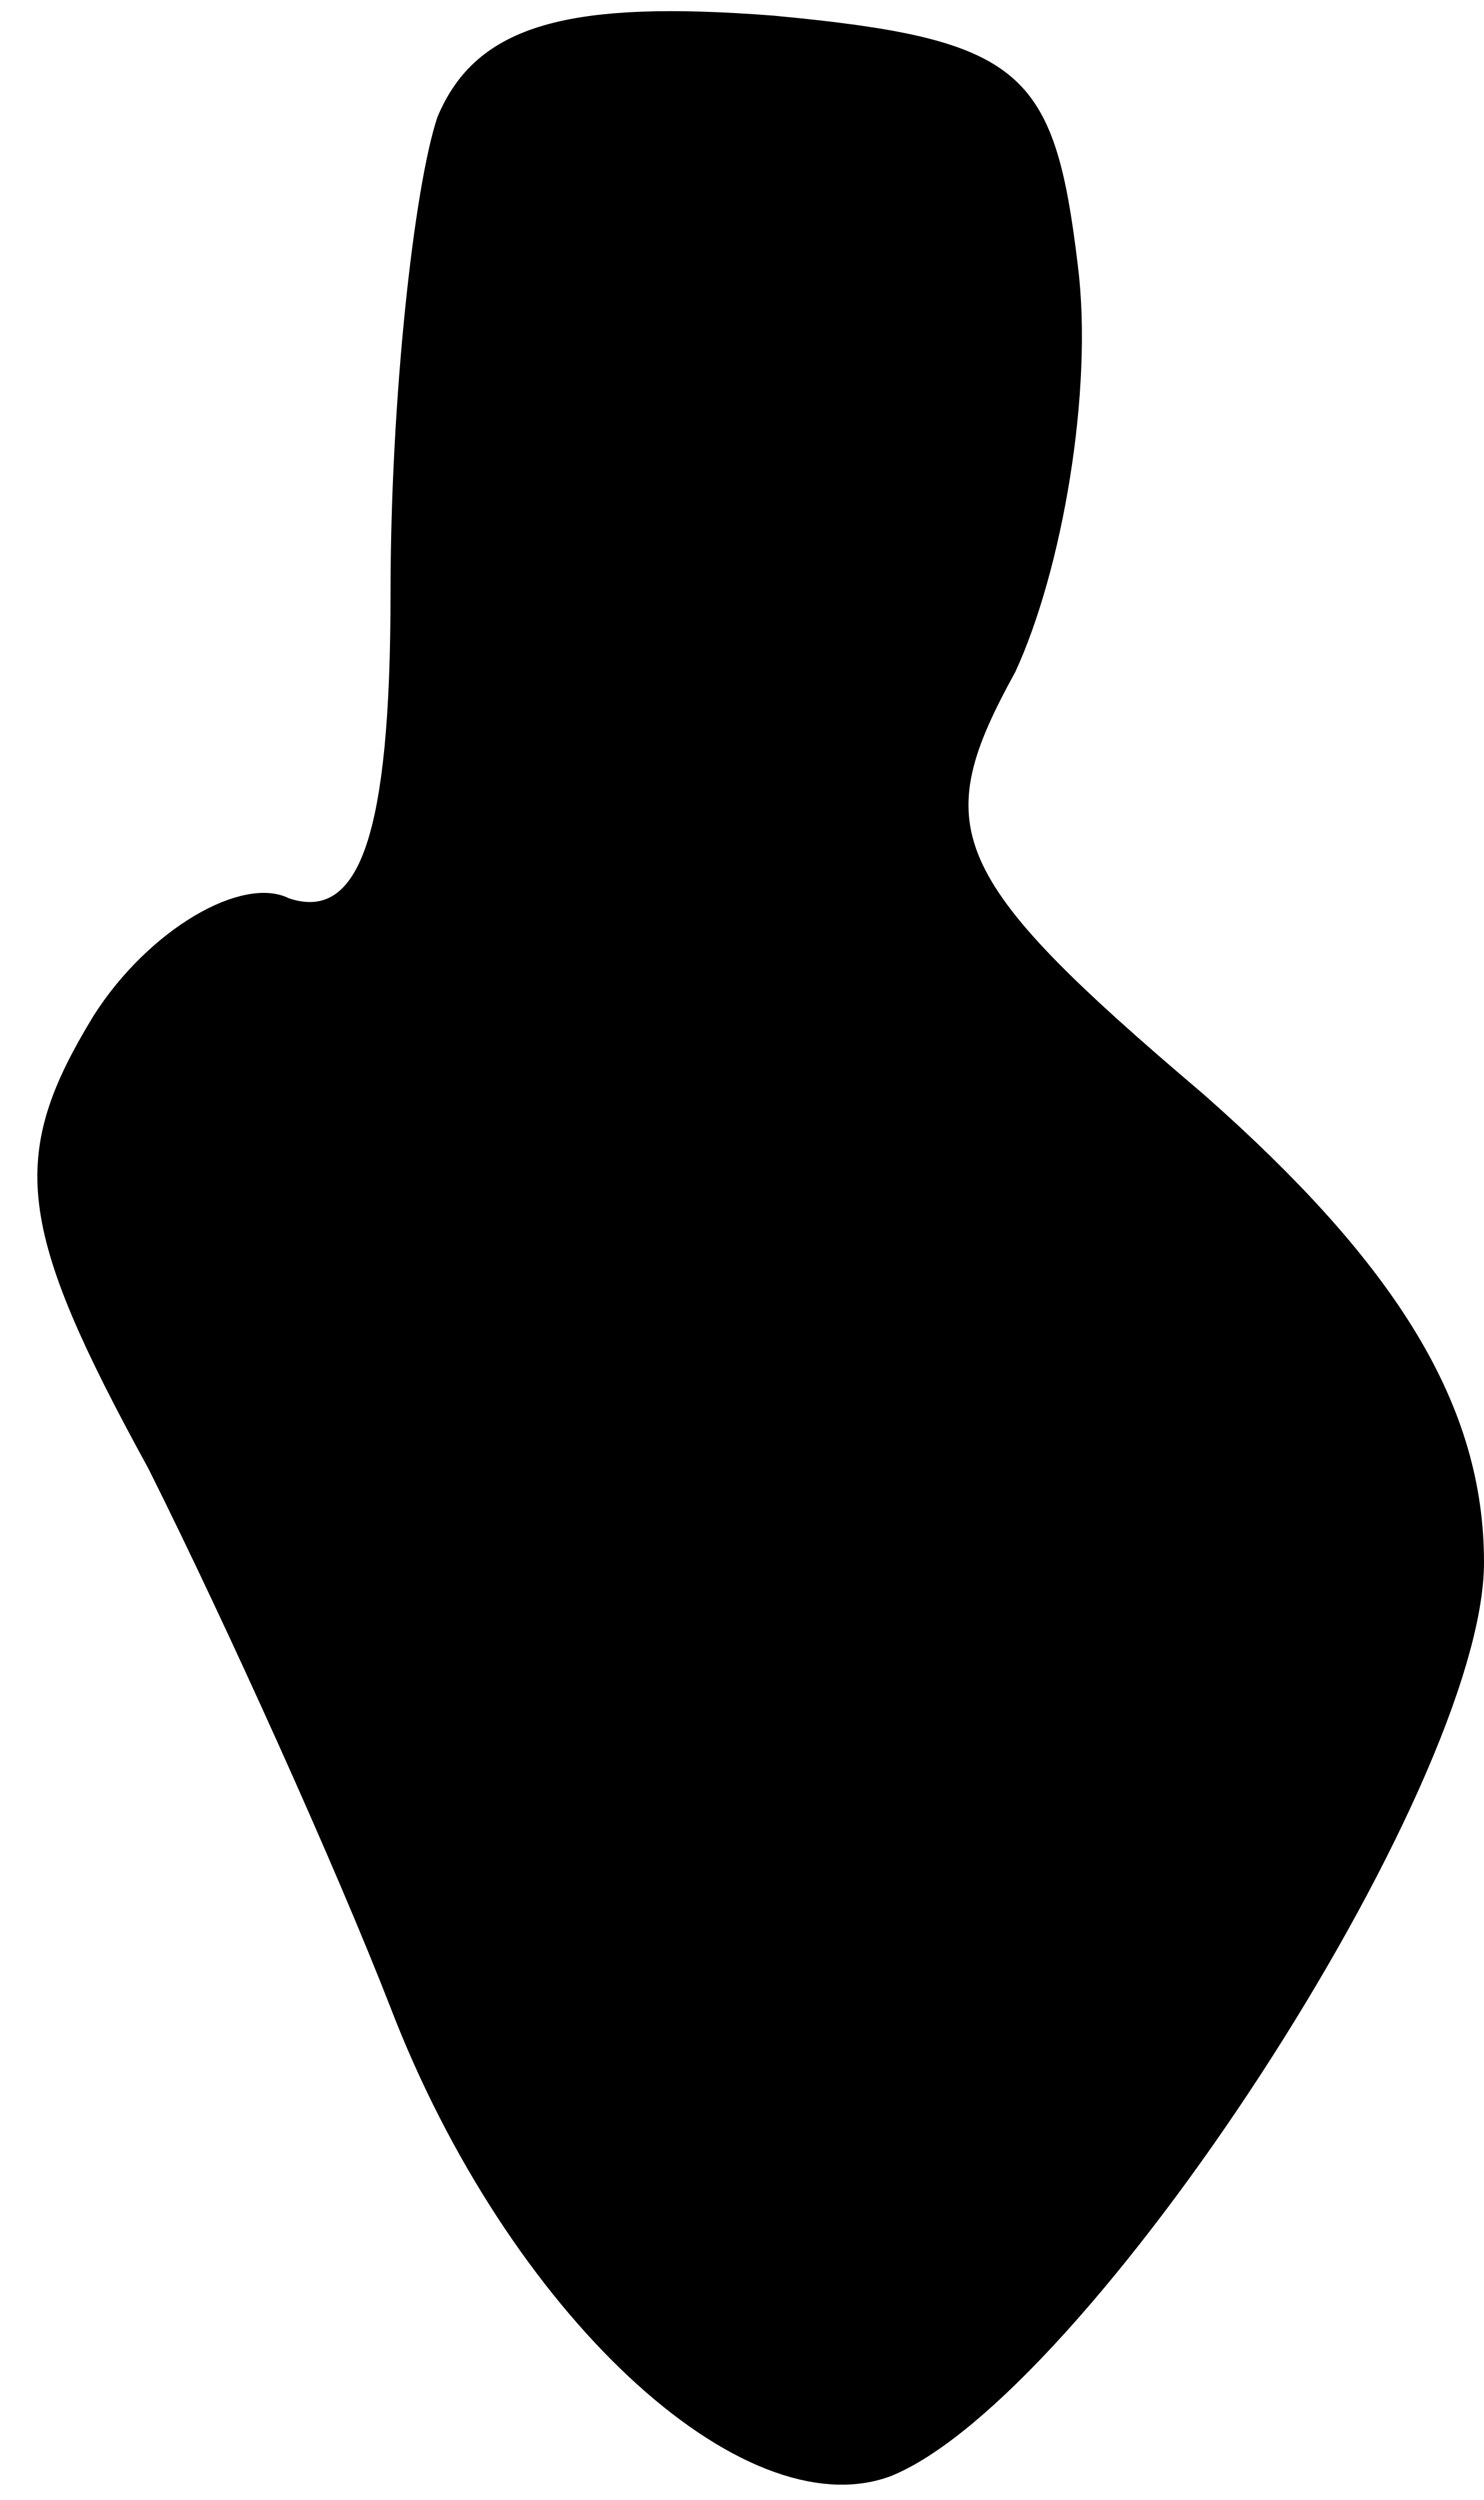 <?xml version="1.0" standalone="no"?>
<!DOCTYPE svg PUBLIC "-//W3C//DTD SVG 20010904//EN"
 "http://www.w3.org/TR/2001/REC-SVG-20010904/DTD/svg10.dtd">
<svg version="1.0" xmlns="http://www.w3.org/2000/svg"
 width="19pt" height="32pt" viewBox="0 0 19 32"
 preserveAspectRatio="xMidYMid meet">
<g transform="translate(0,32) scale(0.1,-0.1)"
fill="#000000" stroke="none">
<path fill="#000000" stroke="none" d="M56 305 c-3 -9 -6 -36 -6 -61 0 -31 -4
-42 -13 -39 -6 3 -18 -4 -25 -15 -11 -18 -10 -27 7 -58 10 -20 24 -51 31 -69
15 -39 45 -67 64 -60 25 10 76 88 76 117 0 20 -11 38 -36 60 -33 28 -35 34
-24 54 6 13 10 36 8 52 -3 25 -7 29 -39 32 -26 2 -38 -1 -43 -13z"/>
</g>
</svg>
